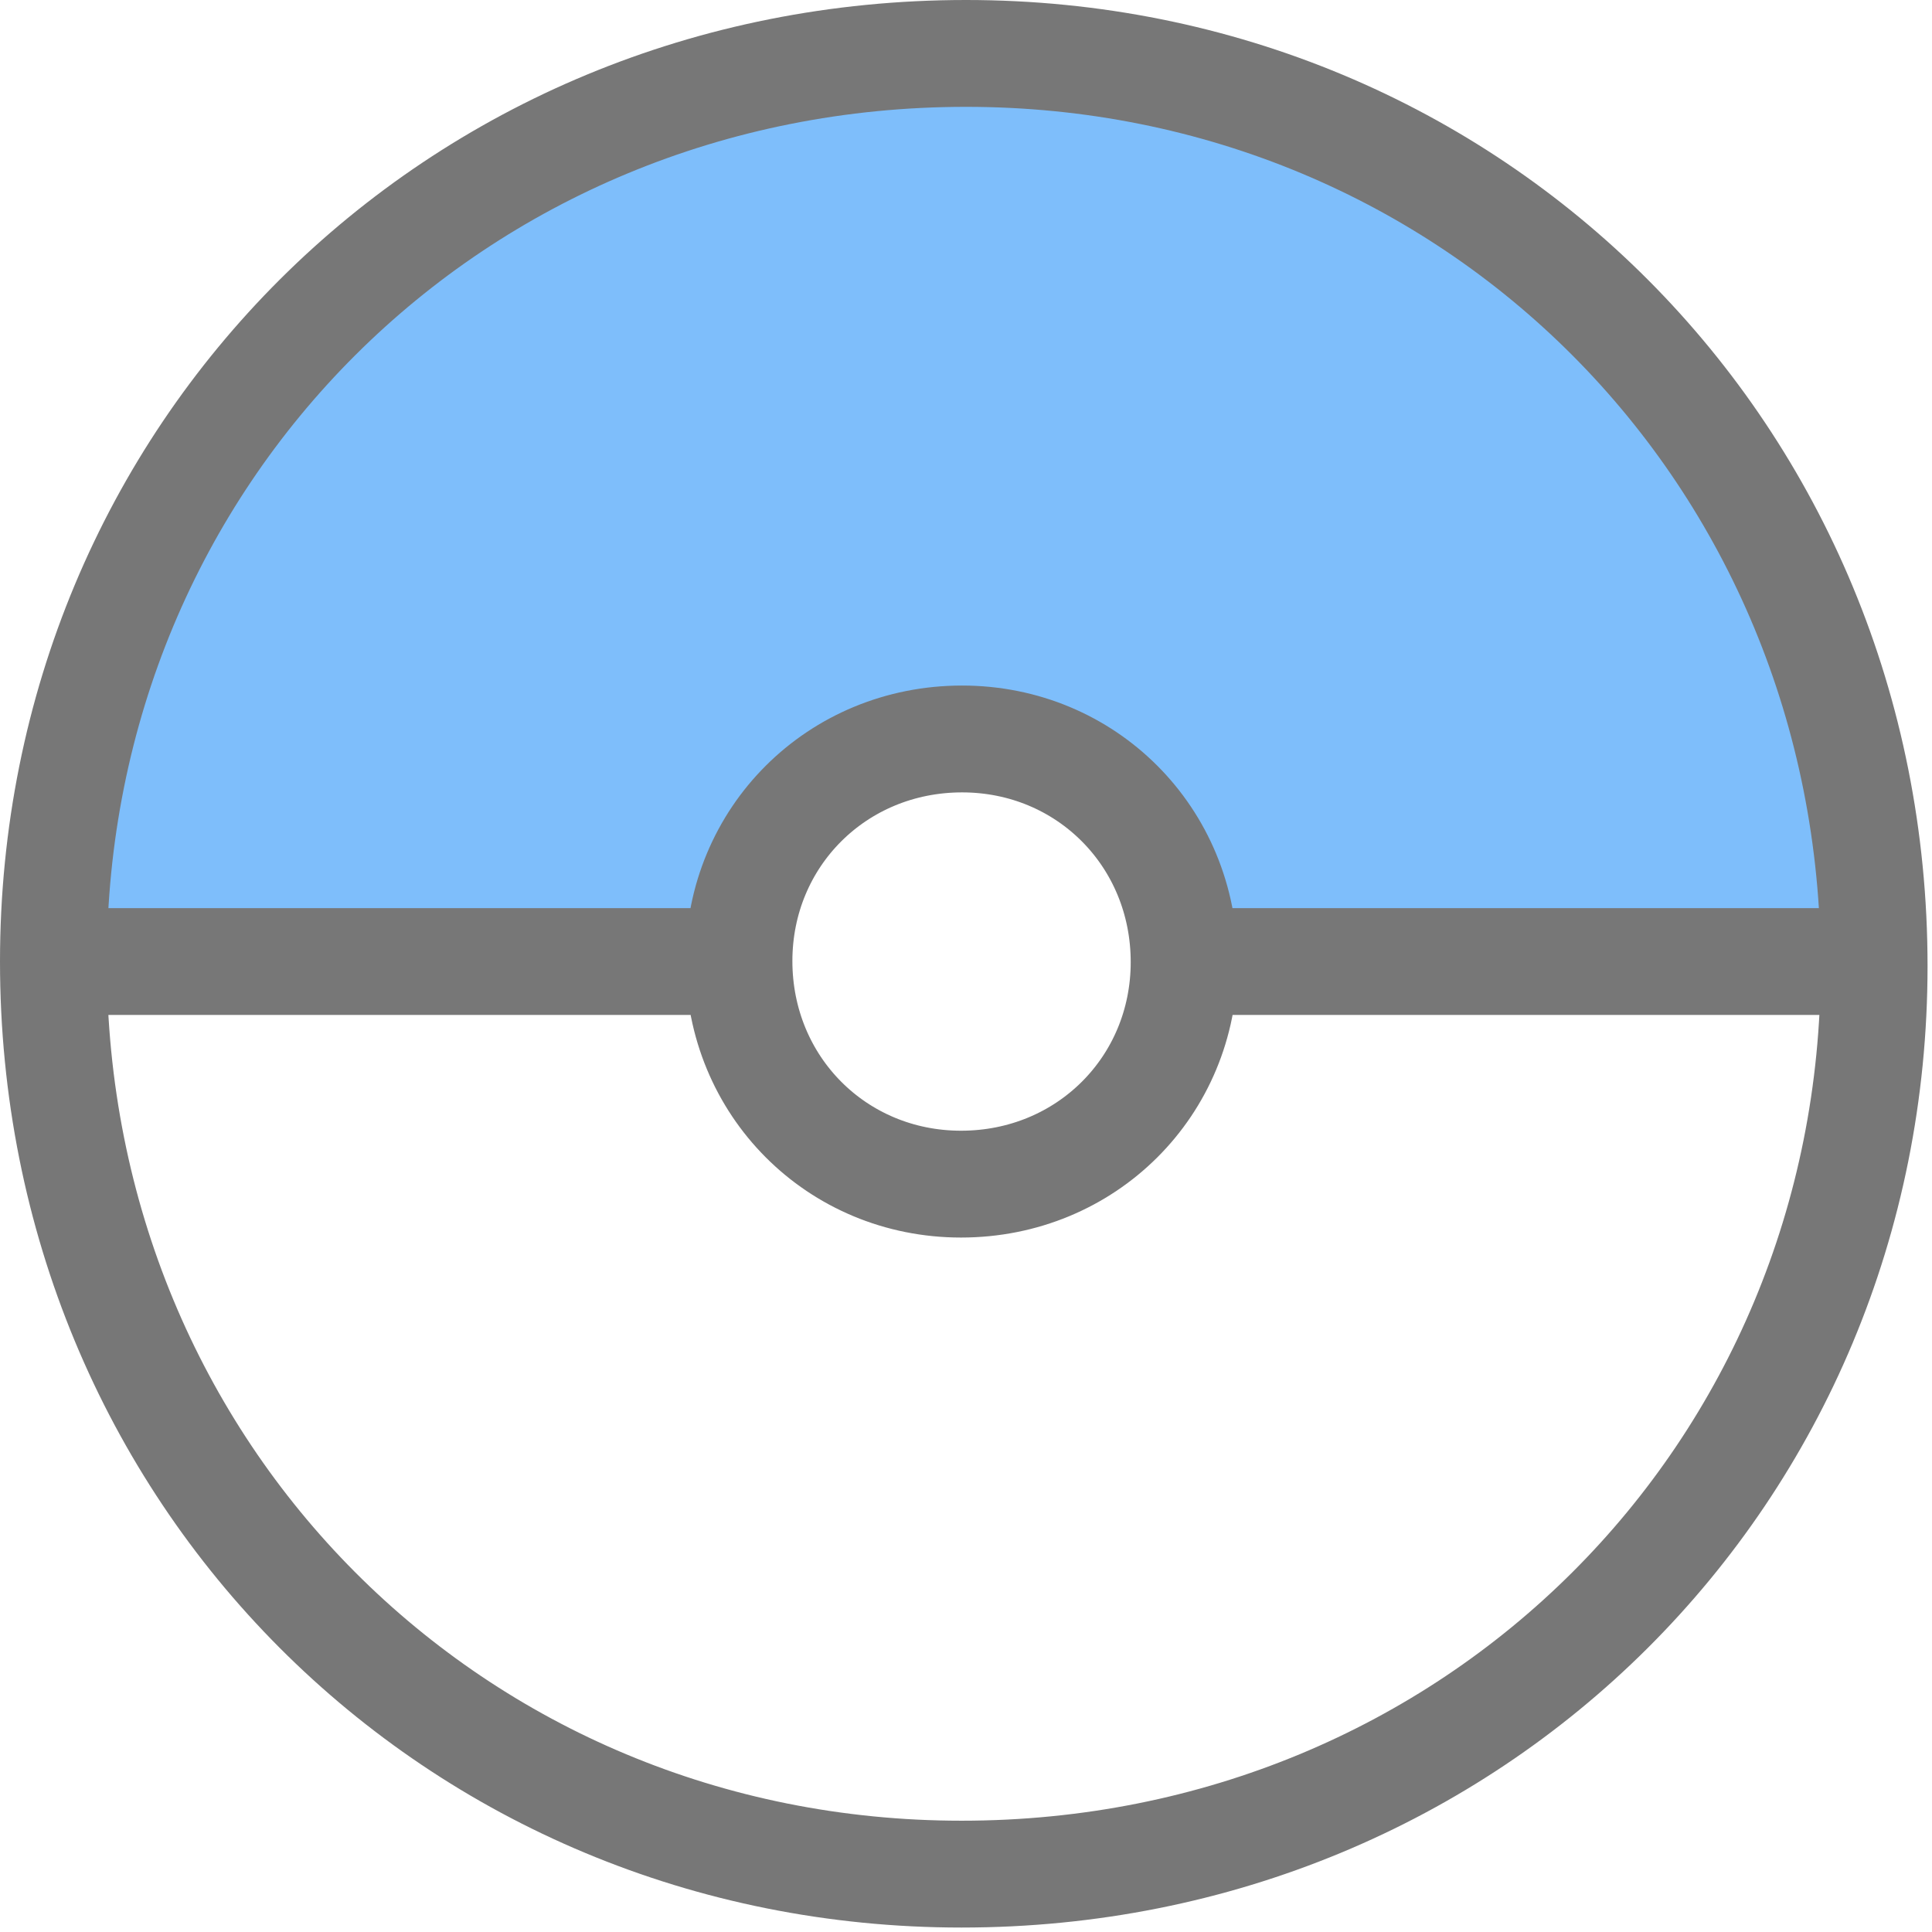 <svg width="217" height="217" viewBox="0 0 217 217" fill="none" xmlns="http://www.w3.org/2000/svg">
<path d="M108.5 6C51 6 6 51 6 108H83C83 94.064 94.002 83 108.061 83C121.998 83 133 93.941 133 108H210.5C210.5 50.5 165.5 6 108.5 6Z" fill="#7EBEFB" stroke="#777777"/>
<path d="M6 108C6 51 51 6 108.5 6C165.5 6 210.5 51 210.5 108.5C210.5 165.5 165.5 210.5 108 210.5C51 210.5 6 165.5 6 108ZM6 108H83M133 108H210.5M83 107.939C83 94.002 94.002 83 108.061 83C121.998 83 133 94.002 133 108.061C133 121.998 121.998 133 107.939 133C94.002 133 83 121.998 83 107.939Z" stroke="#777777" stroke-width="12"/>
</svg>
